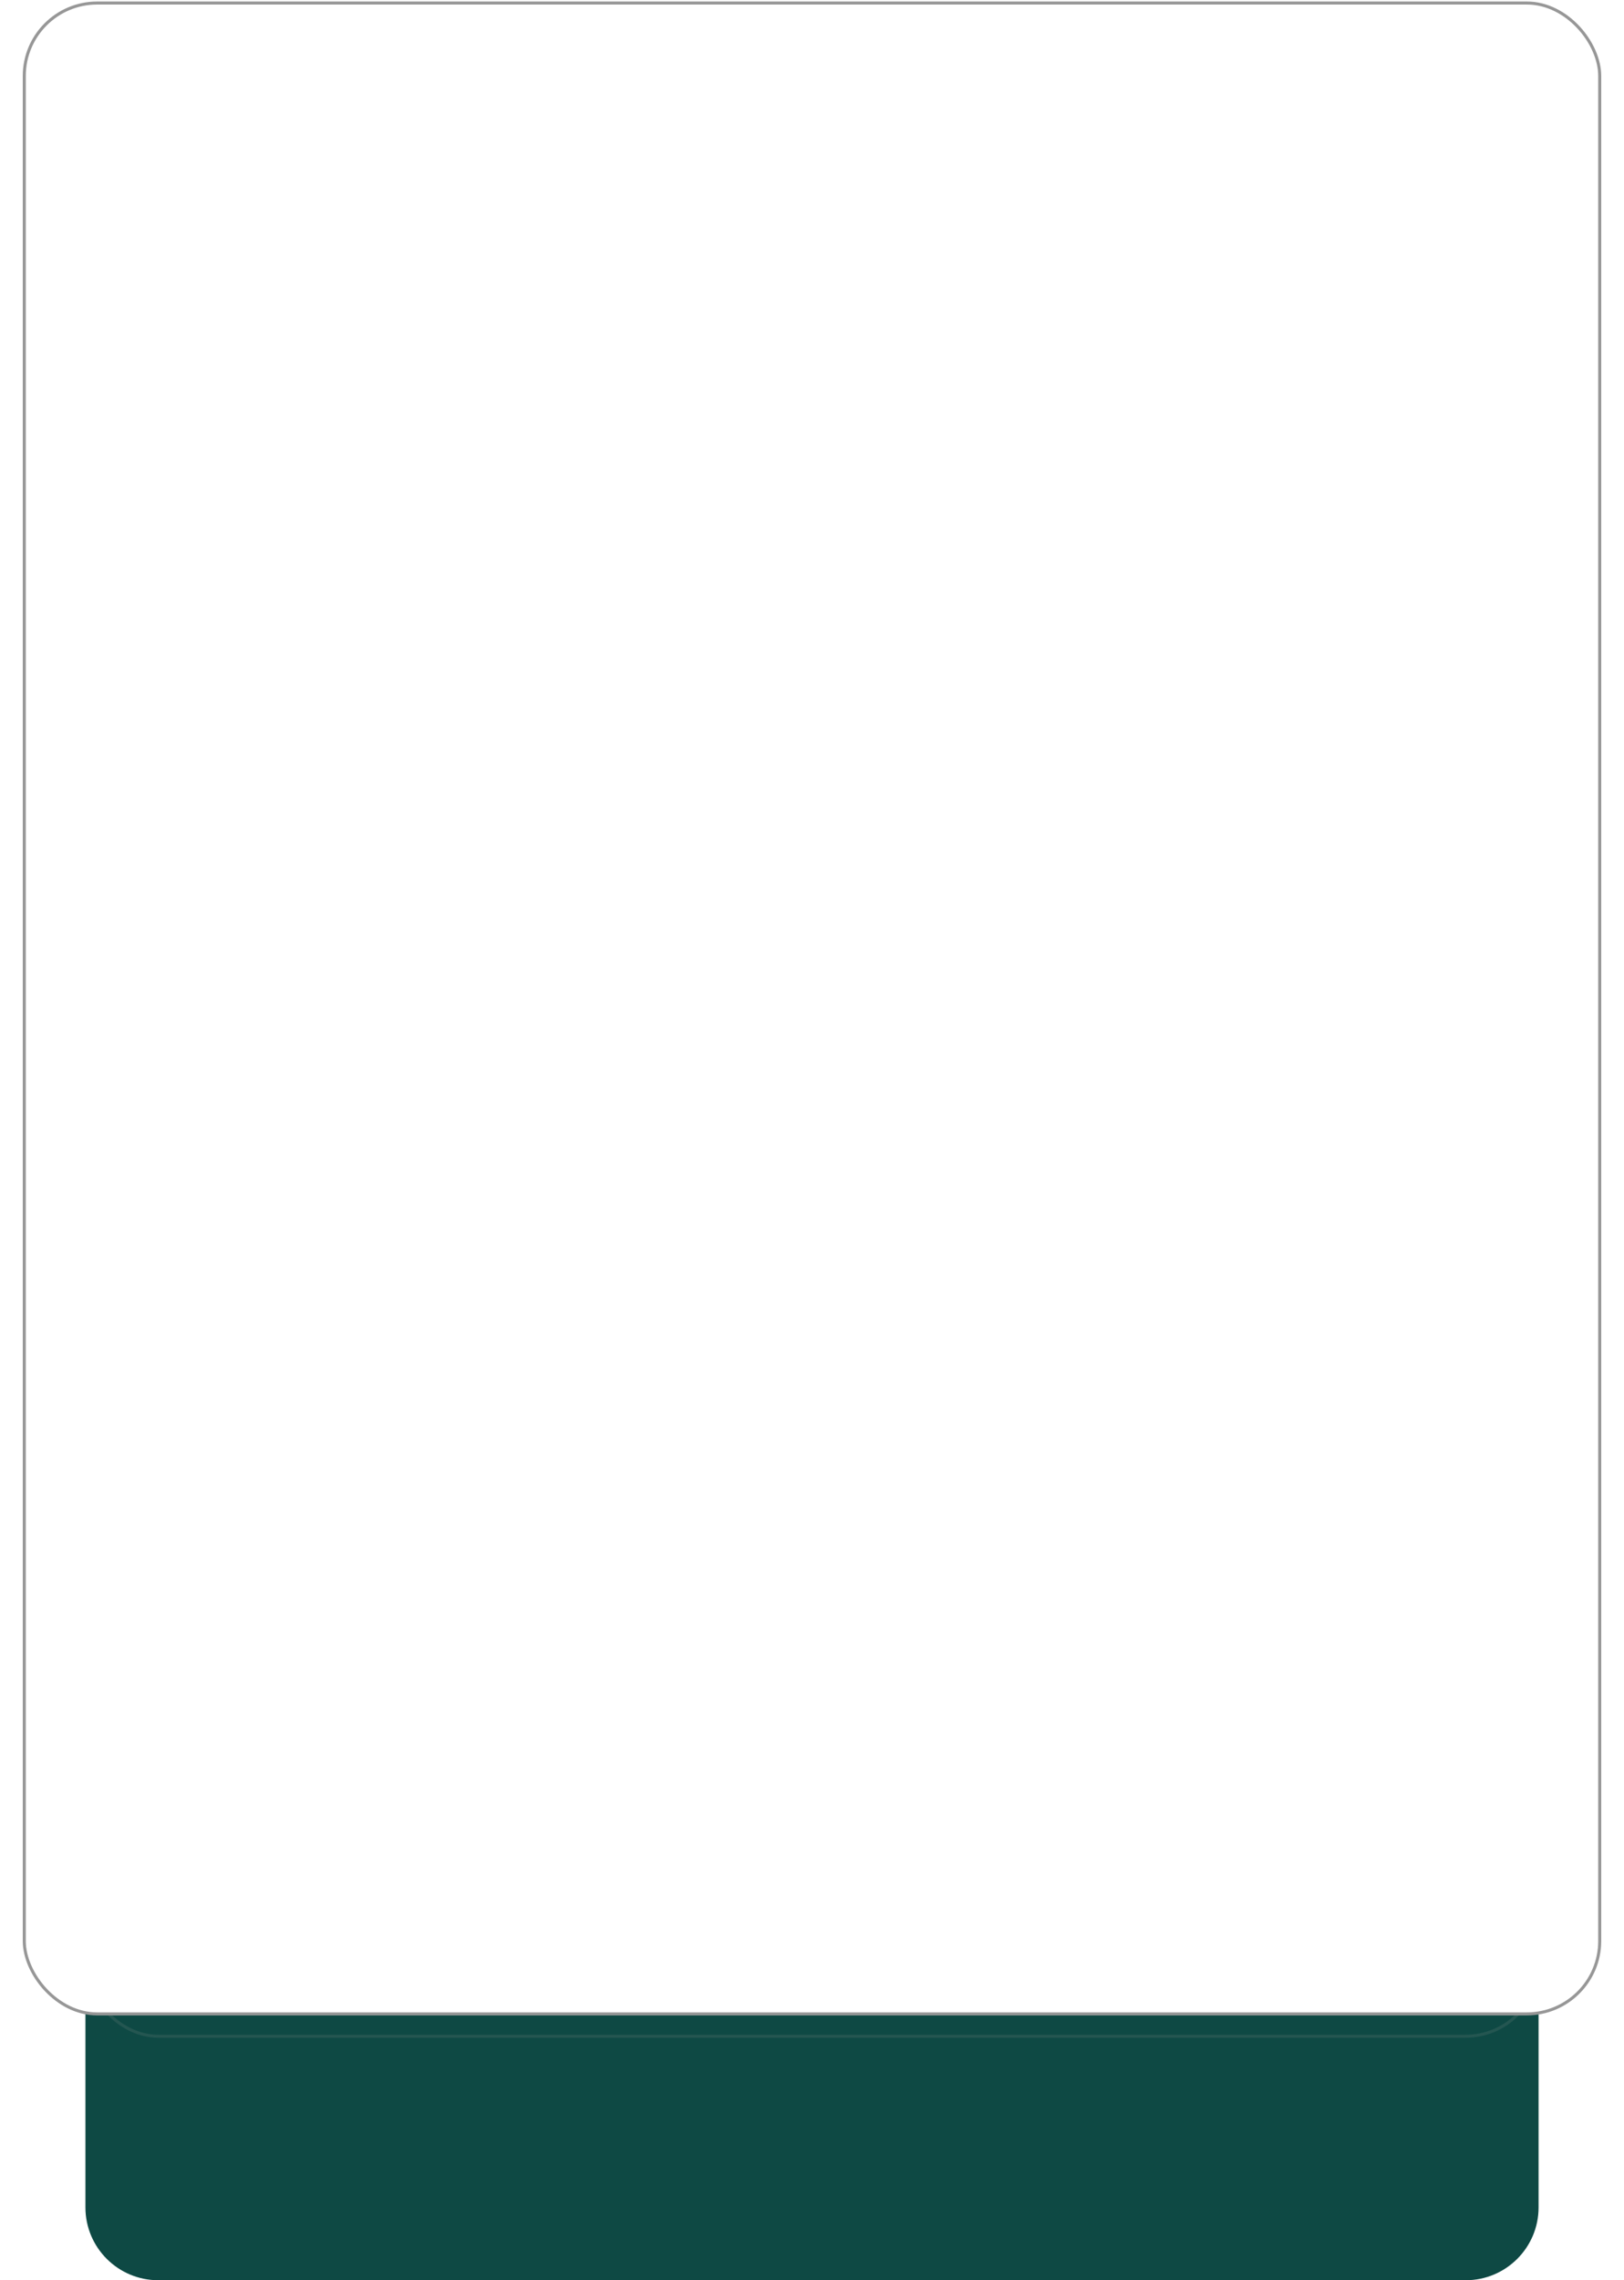 <svg width="535" height="751" viewBox="0 0 535 751" fill="none" xmlns="http://www.w3.org/2000/svg">
<path d="M28.141 645.918H506.86V727C506.86 740.255 496.115 751 482.86 751H52.141C38.886 751 28.141 740.255 28.141 727V645.918Z" fill="#0E4944"/>
<g opacity="0.16" filter="url(#filter0_f)">
<rect x="28.141" y="604.414" width="478.719" height="66.228" rx="24" fill="#0E4944"/>
<rect x="28.141" y="604.414" width="478.719" height="66.228" rx="24" stroke="#979797"/>
</g>
<rect x="8" y="1" width="519" height="662.284" rx="24" fill="white" stroke="#979797"/>
<defs>
<filter id="filter0_f" x="0.458" y="576.731" width="534.085" height="121.594" filterUnits="userSpaceOnUse" color-interpolation-filters="sRGB">
<feFlood flood-opacity="0" result="BackgroundImageFix"/>
<feBlend mode="normal" in="SourceGraphic" in2="BackgroundImageFix" result="shape"/>
<feGaussianBlur stdDeviation="13.591" result="effect1_foregroundBlur"/>
</filter>
</defs>
</svg>
